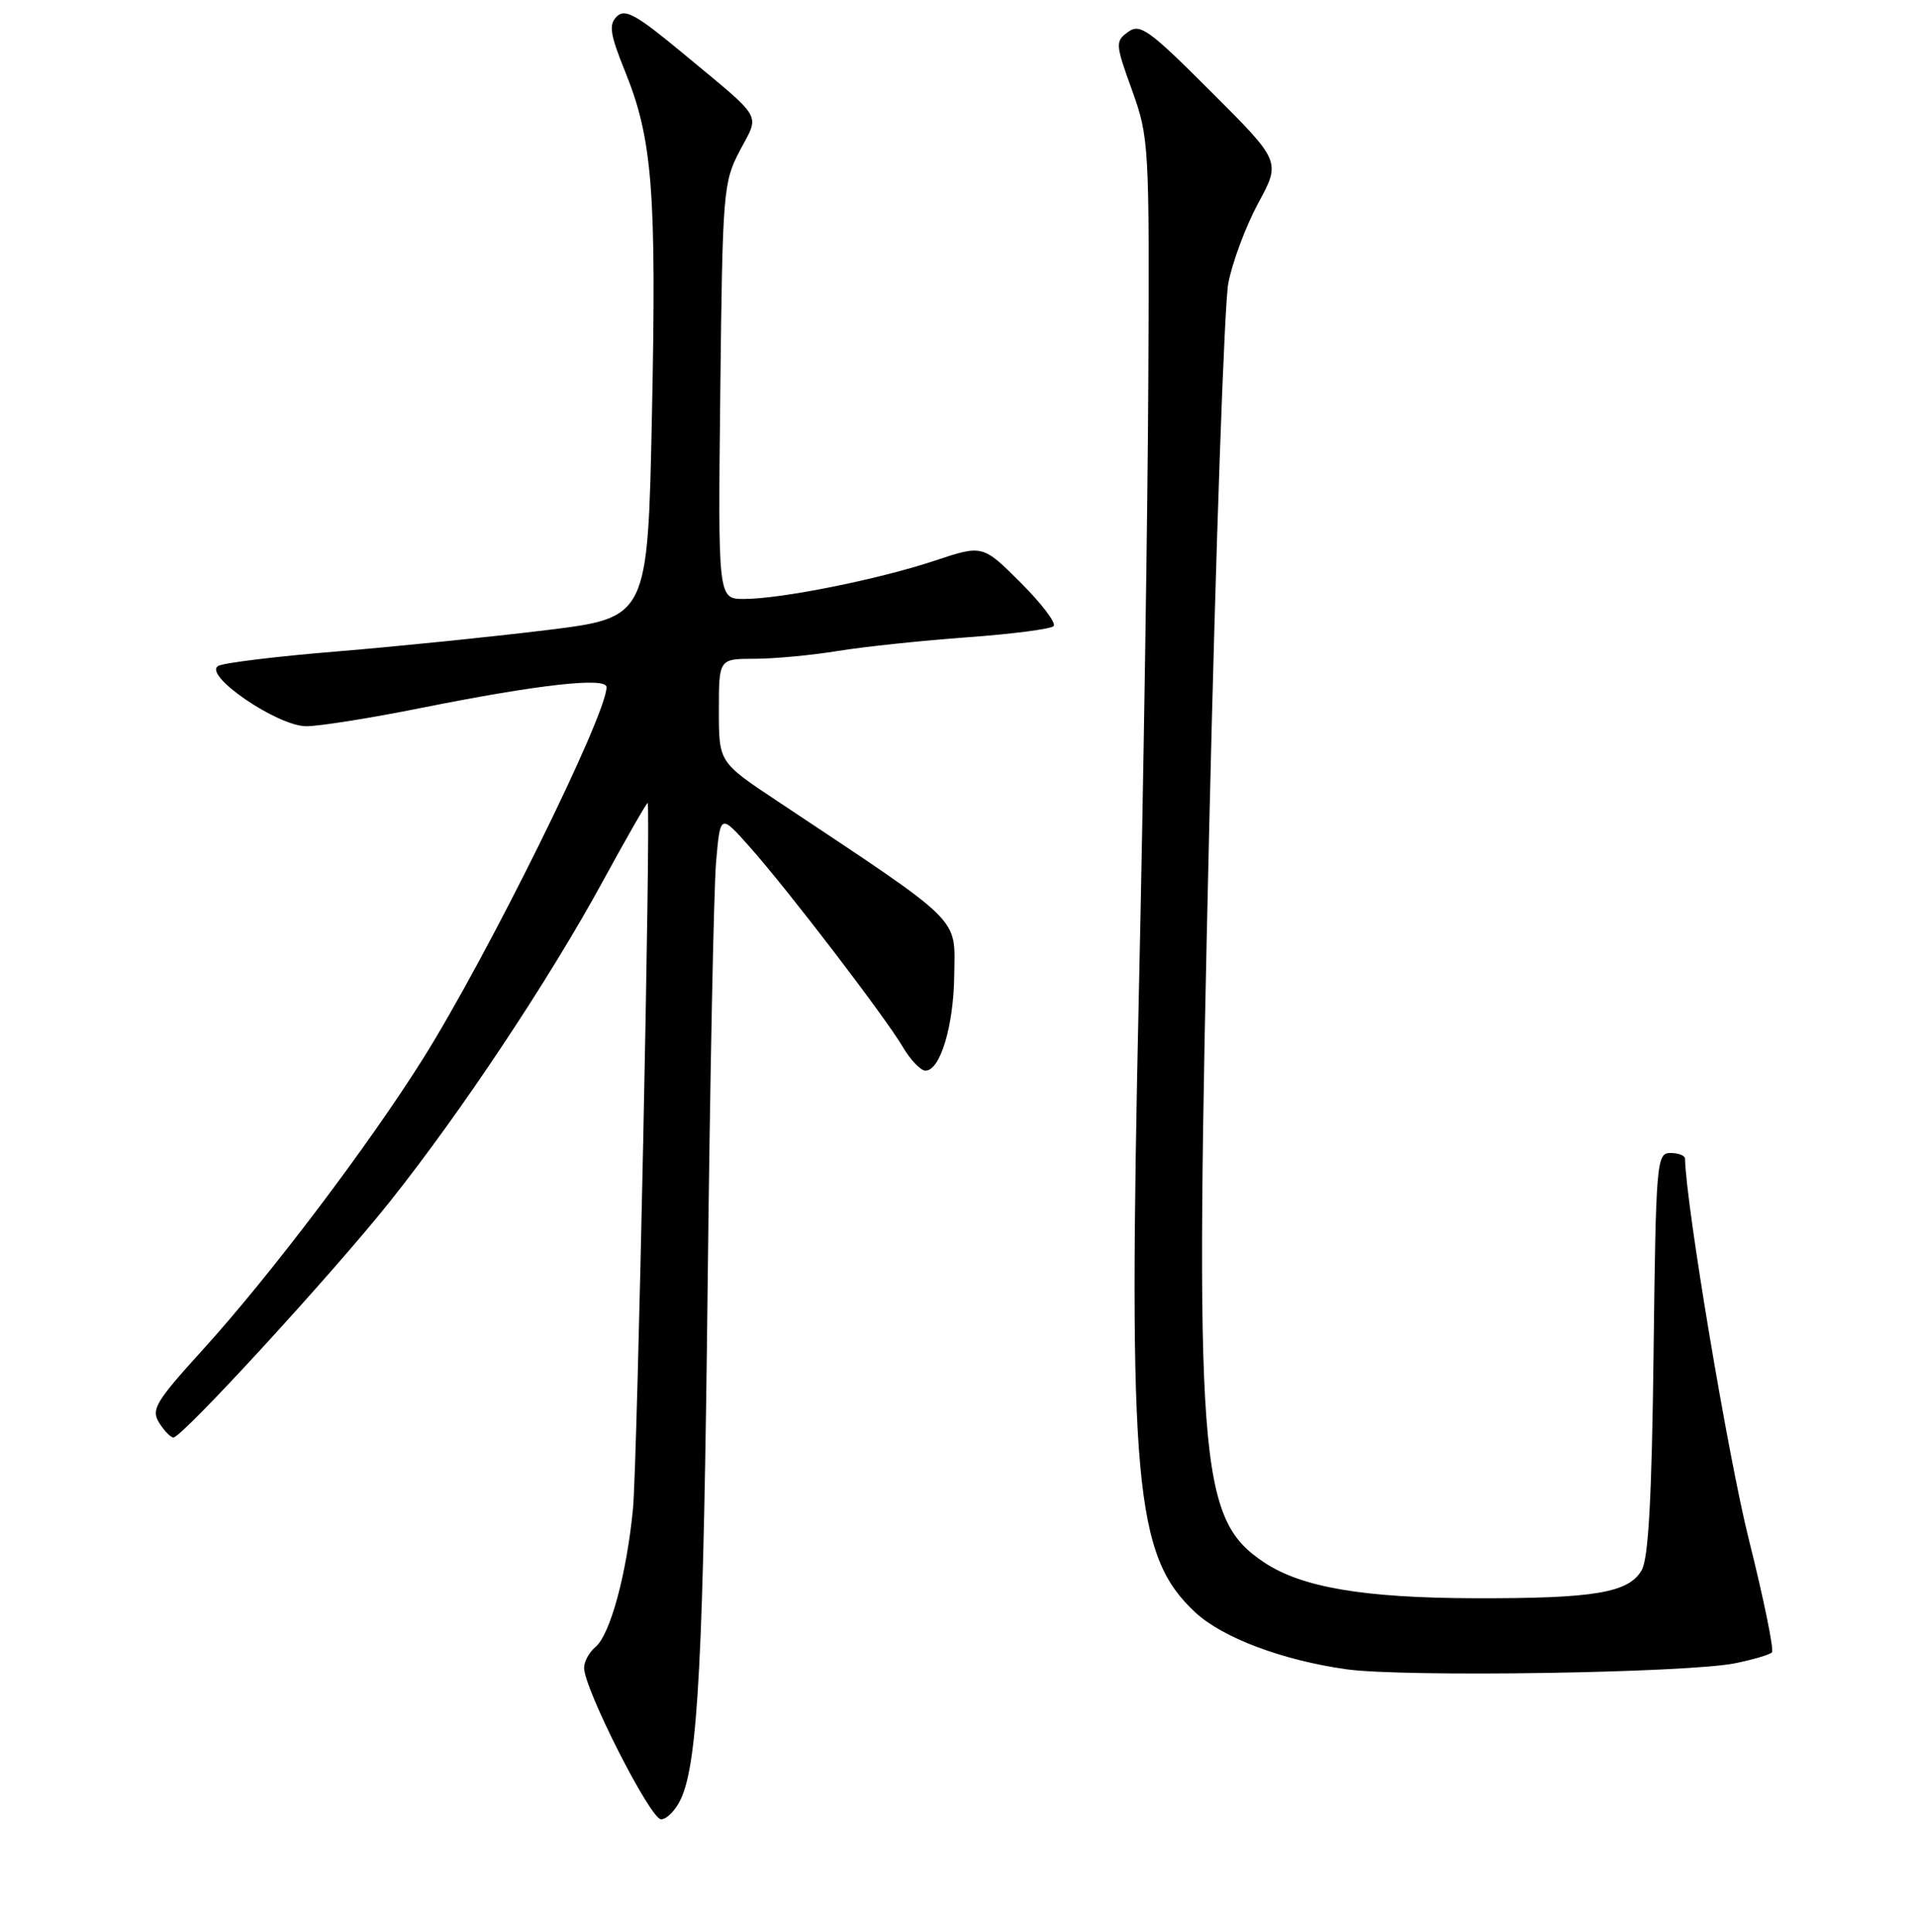 <?xml version="1.0" encoding="UTF-8" standalone="no"?>
<!DOCTYPE svg PUBLIC "-//W3C//DTD SVG 1.1//EN" "http://www.w3.org/Graphics/SVG/1.1/DTD/svg11.dtd" >
<svg xmlns="http://www.w3.org/2000/svg" xmlns:xlink="http://www.w3.org/1999/xlink" version="1.1" viewBox="0 0 256 258">
 <g >
 <path fill="currentColor"
d=" M 90.94 240.25 C 93.22 235.29 93.95 221.17 94.51 171.00 C 94.82 143.77 95.32 118.62 95.63 115.10 C 96.19 108.70 96.19 108.70 100.10 113.10 C 105.16 118.78 118.17 135.78 120.57 139.85 C 121.59 141.58 122.95 143.00 123.59 143.00 C 125.56 143.00 127.35 137.05 127.43 130.28 C 127.52 122.34 128.90 123.70 103.75 106.96 C 96.00 101.81 96.00 101.81 96.00 94.90 C 96.00 88.00 96.00 88.00 100.75 87.99 C 103.36 87.99 108.40 87.52 111.93 86.94 C 115.47 86.37 123.24 85.55 129.18 85.12 C 135.13 84.69 140.32 84.02 140.70 83.63 C 141.09 83.24 139.12 80.64 136.32 77.84 C 131.23 72.76 131.23 72.76 124.85 74.88 C 117.36 77.38 104.29 80.00 99.35 80.00 C 95.88 80.00 95.88 80.00 96.19 52.25 C 96.49 25.49 96.58 24.34 98.81 20.10 C 101.46 15.05 102.14 16.20 91.09 7.03 C 84.95 1.94 83.46 1.11 82.36 2.21 C 81.27 3.30 81.46 4.57 83.51 9.63 C 87.14 18.62 87.68 25.64 87.06 55.50 C 86.50 82.50 86.50 82.50 73.00 84.16 C 65.58 85.07 52.98 86.35 45.00 87.01 C 37.02 87.66 29.89 88.53 29.15 88.94 C 27.01 90.13 37.04 97.00 40.91 97.00 C 42.64 97.00 49.56 95.90 56.28 94.55 C 71.90 91.42 81.00 90.40 81.00 91.78 C 81.00 95.53 65.11 127.69 56.43 141.50 C 49.13 153.11 36.04 170.41 27.08 180.28 C 20.78 187.21 20.15 188.27 21.25 190.03 C 21.93 191.11 22.79 192.00 23.16 192.00 C 24.32 192.00 44.48 170.03 52.06 160.50 C 61.58 148.54 73.35 130.84 80.51 117.69 C 83.72 111.81 86.41 107.12 86.49 107.25 C 86.94 107.95 85.11 195.56 84.53 201.53 C 83.68 210.27 81.48 218.36 79.51 219.99 C 78.68 220.68 78.00 221.93 78.00 222.76 C 78.00 225.56 86.85 243.00 88.28 243.00 C 89.05 243.00 90.25 241.76 90.94 240.25 Z  M 231.79 222.14 C 234.15 221.65 236.33 221.01 236.63 220.70 C 236.93 220.40 235.54 213.59 233.53 205.57 C 230.77 194.52 225.17 161.11 225.02 154.75 C 225.01 154.34 224.13 154.00 223.07 154.00 C 221.23 154.00 221.13 155.11 220.82 180.75 C 220.59 199.94 220.14 208.12 219.24 209.71 C 217.51 212.74 212.95 213.51 197.00 213.47 C 182.11 213.43 173.84 212.03 168.81 208.68 C 160.01 202.82 159.49 195.78 161.49 110.23 C 162.35 73.22 163.50 40.64 164.03 37.83 C 164.57 35.02 166.36 30.21 168.02 27.14 C 171.05 21.56 171.05 21.56 161.74 12.26 C 153.42 3.94 152.25 3.09 150.64 4.27 C 148.92 5.53 148.94 5.87 151.17 12.04 C 153.44 18.34 153.50 19.31 153.35 50.50 C 153.27 68.10 152.70 105.00 152.09 132.50 C 150.64 198.22 151.51 207.81 159.62 215.36 C 163.28 218.76 171.27 221.76 179.82 222.96 C 187.58 224.04 225.49 223.45 231.79 222.14 Z "/>
</g>
</svg>